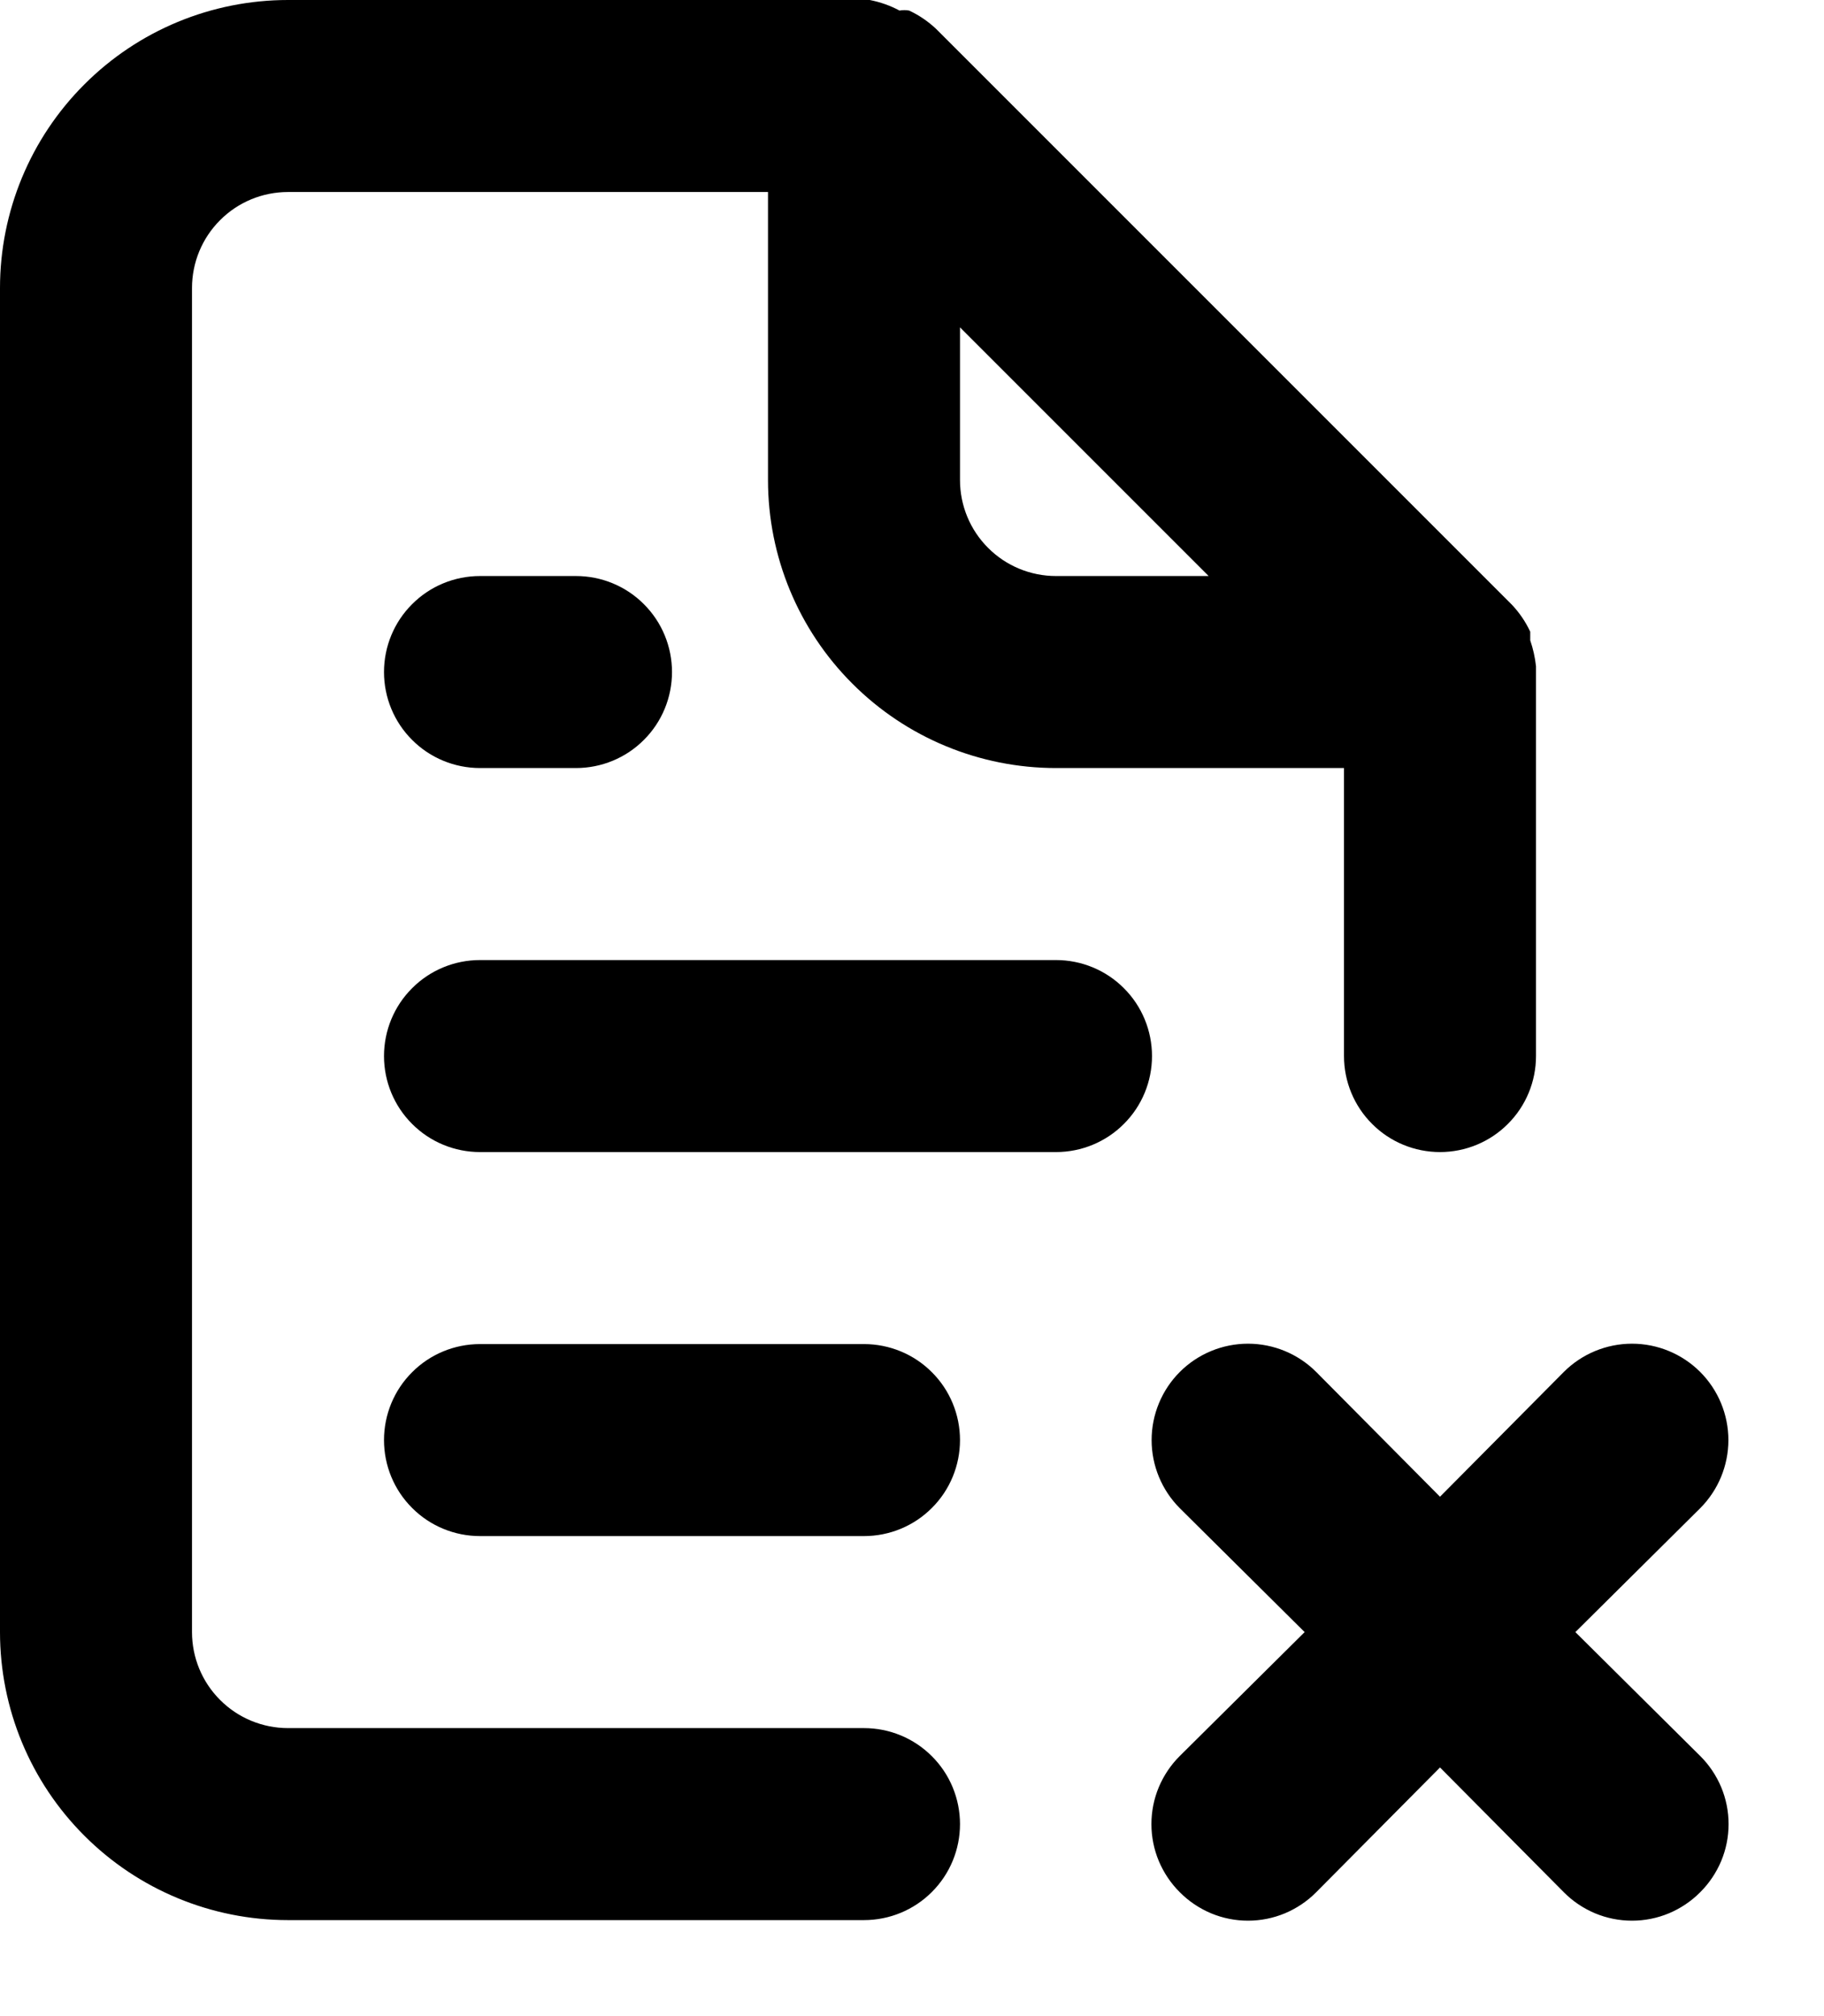 <svg width="19" height="21" viewBox="0 0 19 21" fill="none" xmlns="http://www.w3.org/2000/svg">
<path d="M11 10H5C4.735 10 4.48 10.105 4.293 10.293C4.105 10.48 4 10.735 4 11C4 11.265 4.105 11.52 4.293 11.707C4.48 11.895 4.735 12 5 12H11C11.265 12 11.52 11.895 11.707 11.707C11.895 11.52 12 11.265 12 11C12 10.735 11.895 10.48 11.707 10.293C11.52 10.105 11.265 10 11 10ZM16.41 17L17.71 15.71C17.898 15.522 18.004 15.266 18.004 15C18.004 14.734 17.898 14.478 17.71 14.29C17.522 14.102 17.266 13.996 17 13.996C16.734 13.996 16.478 14.102 16.29 14.29L15 15.59L13.71 14.29C13.522 14.102 13.266 13.996 13 13.996C12.734 13.996 12.478 14.102 12.29 14.29C12.102 14.478 11.996 14.734 11.996 15C11.996 15.266 12.102 15.522 12.29 15.71L13.59 17L12.29 18.29C12.196 18.383 12.122 18.494 12.071 18.615C12.02 18.737 11.994 18.868 11.994 19C11.994 19.132 12.02 19.263 12.071 19.385C12.122 19.506 12.196 19.617 12.29 19.71C12.383 19.804 12.494 19.878 12.615 19.929C12.737 19.98 12.868 20.006 13 20.006C13.132 20.006 13.263 19.98 13.385 19.929C13.506 19.878 13.617 19.804 13.71 19.71L15 18.41L16.29 19.71C16.383 19.804 16.494 19.878 16.615 19.929C16.737 19.98 16.868 20.006 17 20.006C17.132 20.006 17.263 19.98 17.385 19.929C17.506 19.878 17.617 19.804 17.71 19.71C17.804 19.617 17.878 19.506 17.929 19.385C17.98 19.263 18.006 19.132 18.006 19C18.006 18.868 17.98 18.737 17.929 18.615C17.878 18.494 17.804 18.383 17.71 18.29L16.41 17ZM9 18H3C2.735 18 2.48 17.895 2.293 17.707C2.105 17.52 2 17.265 2 17V3C2 2.735 2.105 2.48 2.293 2.293C2.48 2.105 2.735 2 3 2H8V5C8 5.796 8.316 6.559 8.879 7.121C9.441 7.684 10.204 8 11 8H14V11C14 11.265 14.105 11.52 14.293 11.707C14.48 11.895 14.735 12 15 12C15.265 12 15.52 11.895 15.707 11.707C15.895 11.52 16 11.265 16 11V7C16 7 16 7 16 6.94C15.99 6.848 15.97 6.758 15.94 6.67V6.58C15.892 6.477 15.828 6.383 15.75 6.3L9.75 0.3C9.667 0.222 9.573 0.158 9.47 0.11C9.437 0.104 9.403 0.104 9.37 0.11C9.273 0.058 9.168 0.021 9.06 0H3C2.204 0 1.441 0.316 0.879 0.879C0.316 1.441 0 2.204 0 3V17C0 17.796 0.316 18.559 0.879 19.121C1.441 19.684 2.204 20 3 20H9C9.265 20 9.52 19.895 9.707 19.707C9.895 19.52 10 19.265 10 19C10 18.735 9.895 18.48 9.707 18.293C9.52 18.105 9.265 18 9 18ZM10 3.41L12.59 6H11C10.735 6 10.48 5.895 10.293 5.707C10.105 5.52 10 5.265 10 5V3.41ZM5 6C4.735 6 4.48 6.105 4.293 6.293C4.105 6.48 4 6.735 4 7C4 7.265 4.105 7.52 4.293 7.707C4.48 7.895 4.735 8 5 8H6C6.265 8 6.52 7.895 6.707 7.707C6.895 7.52 7 7.265 7 7C7 6.735 6.895 6.48 6.707 6.293C6.52 6.105 6.265 6 6 6H5ZM9 14H5C4.735 14 4.48 14.105 4.293 14.293C4.105 14.48 4 14.735 4 15C4 15.265 4.105 15.52 4.293 15.707C4.48 15.895 4.735 16 5 16H9C9.265 16 9.52 15.895 9.707 15.707C9.895 15.52 10 15.265 10 15C10 14.735 9.895 14.48 9.707 14.293C9.52 14.105 9.265 14 9 14Z" fill="black"/>
</svg>

